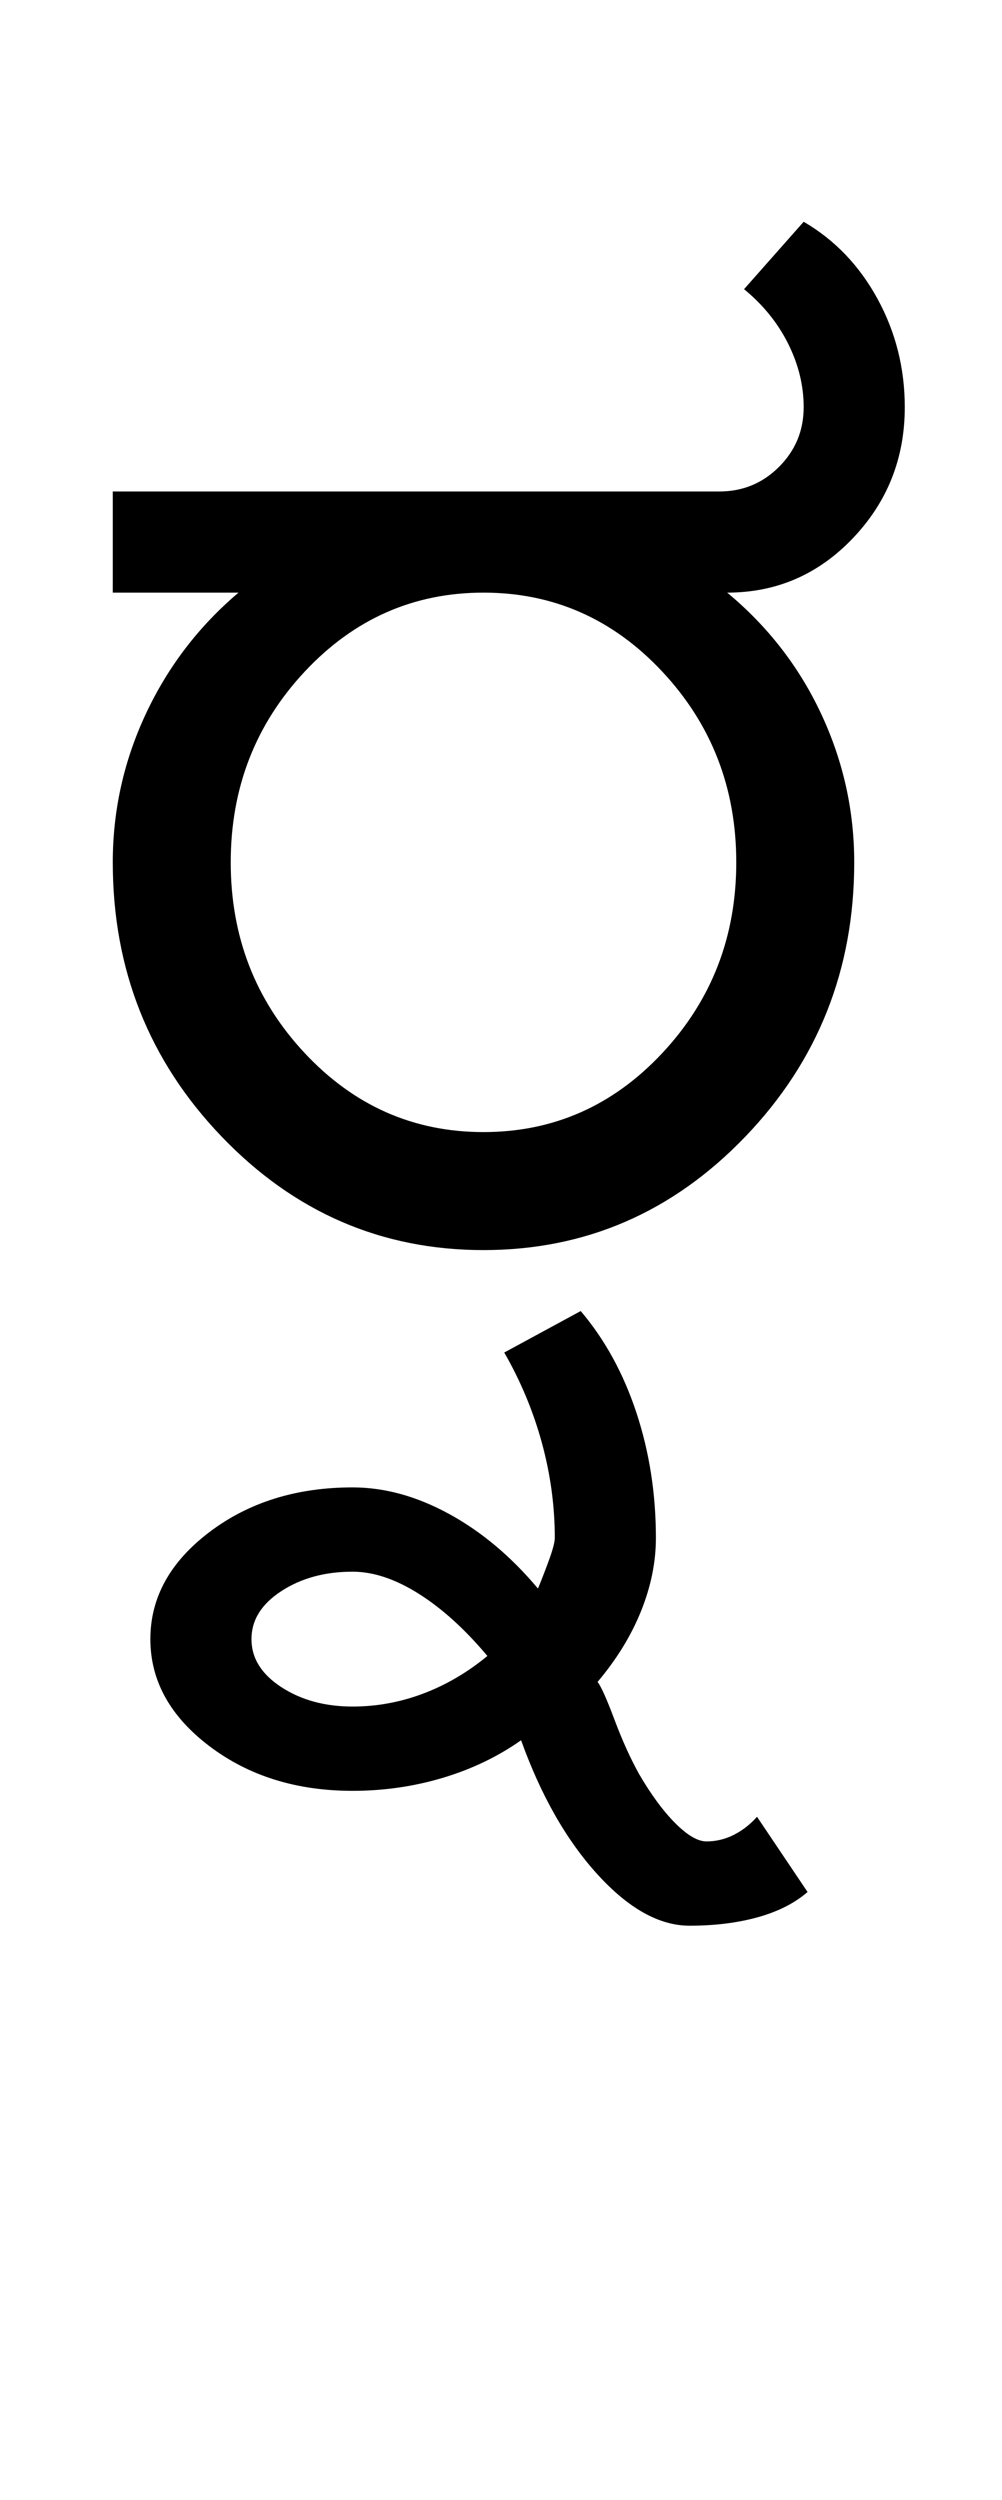 <?xml version="1.0" encoding="UTF-8"?>
<svg xmlns="http://www.w3.org/2000/svg" xmlns:xlink="http://www.w3.org/1999/xlink" width="193.25pt" height="482pt" viewBox="0 0 193.25 482" version="1.1">
<defs>
<g>
<symbol overflow="visible" id="glyph0-0">
<path style="stroke:none;" d="M 25 0 L 25 -175 L 175 -175 L 175 0 Z M 37.5 -12.5 L 162.5 -12.5 L 162.5 -162.5 L 37.5 -162.5 Z M 37.5 -12.5 "/>
</symbol>
<symbol overflow="visible" id="glyph0-1">
<path style="stroke:none;" d="M 28.5 -74.75 C 28.5 -60.414 33.25 -48.164 42.75 -38 C 52.25 -27.832 63.75 -22.75 77.25 -22.75 C 90.75 -22.75 102.25 -27.832 111.75 -38 C 121.25 -48.164 126 -60.414 126 -74.75 C 126 -89.082 121.25 -101.332 111.75 -111.5 C 102.25 -121.664 90.75 -126.75 77.25 -126.75 C 63.75 -126.75 52.25 -121.664 42.75 -111.5 C 33.25 -101.332 28.5 -89.082 28.5 -74.75 Z M 30 -126.75 L 5.75 -126.75 L 5.75 -146.25 L 122.75 -146.25 C 127.25 -146.25 131.082 -147.832 134.25 -151 C 137.414 -154.164 139 -158 139 -162.5 C 139 -166.664 138 -170.75 136 -174.75 C 134 -178.75 131.164 -182.25 127.5 -185.25 L 139 -198.25 C 145 -194.75 149.75 -189.789 153.25 -183.375 C 156.75 -176.957 158.5 -170 158.5 -162.5 C 158.5 -152.664 155.164 -144.25 148.5 -137.25 C 141.832 -130.25 133.75 -126.75 124.25 -126.75 C 132.082 -120.25 138.125 -112.457 142.375 -103.375 C 146.625 -94.289 148.75 -84.75 148.75 -74.75 C 148.75 -54.082 141.75 -36.457 127.75 -21.875 C 113.75 -7.289 96.914 0 77.25 0 C 57.582 0 40.75 -7.289 26.75 -21.875 C 12.75 -36.457 5.75 -54.082 5.75 -74.75 C 5.75 -84.75 7.875 -94.289 12.125 -103.375 C 16.375 -112.457 22.332 -120.25 30 -126.75 Z M 30 -126.75 "/>
</symbol>
<symbol overflow="visible" id="glyph0-2">
<path style="stroke:none;" d=""/>
</symbol>
<symbol overflow="visible" id="glyph0-3">
<path style="stroke:none;" d="M -39 71.5 C -39 75.164 -37.082 78.25 -33.25 80.75 C -29.414 83.25 -24.832 84.5 -19.5 84.5 C -14.832 84.5 -10.289 83.664 -5.875 82 C -1.457 80.332 2.664 77.914 6.5 74.75 C 2.164 69.582 -2.25 65.582 -6.75 62.75 C -11.25 59.914 -15.5 58.5 -19.5 58.5 C -24.832 58.5 -29.414 59.75 -33.25 62.25 C -37.082 64.75 -39 67.832 -39 71.5 Z M -58.5 71.5 C -58.5 63.5 -54.707 56.625 -47.125 50.875 C -39.539 45.125 -30.332 42.25 -19.5 42.25 C -13.332 42.25 -7.125 43.957 -0.875 47.375 C 5.375 50.789 11.082 55.582 16.25 61.75 C 16.75 60.582 17.414 58.875 18.25 56.625 C 19.082 54.375 19.5 52.832 19.5 52 C 19.5 45.832 18.664 39.707 17 33.625 C 15.332 27.539 12.914 21.75 9.75 16.25 L 24.5 8.25 C 29.164 13.75 32.75 20.289 35.25 27.875 C 37.75 35.457 39 43.5 39 52 C 39 56.664 38.039 61.375 36.125 66.125 C 34.207 70.875 31.414 75.414 27.75 79.75 C 28.414 80.582 29.5 83 31 87 C 32.5 91 34.082 94.5 35.75 97.5 C 38.082 101.5 40.414 104.664 42.75 107 C 45.082 109.332 47.082 110.5 48.75 110.5 C 50.582 110.5 52.332 110.082 54 109.25 C 55.664 108.414 57.164 107.25 58.5 105.75 L 68.25 120.25 C 65.75 122.414 62.539 124.039 58.625 125.125 C 54.707 126.207 50.332 126.75 45.5 126.75 C 39.664 126.75 33.75 123.457 27.75 116.875 C 21.75 110.289 16.832 101.664 13 91 C 8.5 94.164 3.457 96.582 -2.125 98.25 C -7.707 99.914 -13.5 100.75 -19.5 100.75 C -30.332 100.75 -39.539 97.875 -47.125 92.125 C -54.707 86.375 -58.5 79.5 -58.5 71.5 Z M -58.5 71.5 "/>
</symbol>
</g>
</defs>
<g id="surface1">
<rect x="0" y="0" width="193.25" height="482" style="fill:rgb(100%,100%,100%);fill-opacity:1;stroke:none;"/>
<g style="fill:rgb(0%,0%,0%);fill-opacity:1;">
  <use xlink:href="#glyph0-1" x="16" y="241"/>
  <use xlink:href="#glyph0-2" x="177.25" y="241"/>
  <use xlink:href="#glyph0-3" x="87.5" y="244.5"/>
</g>
</g>
</svg>

